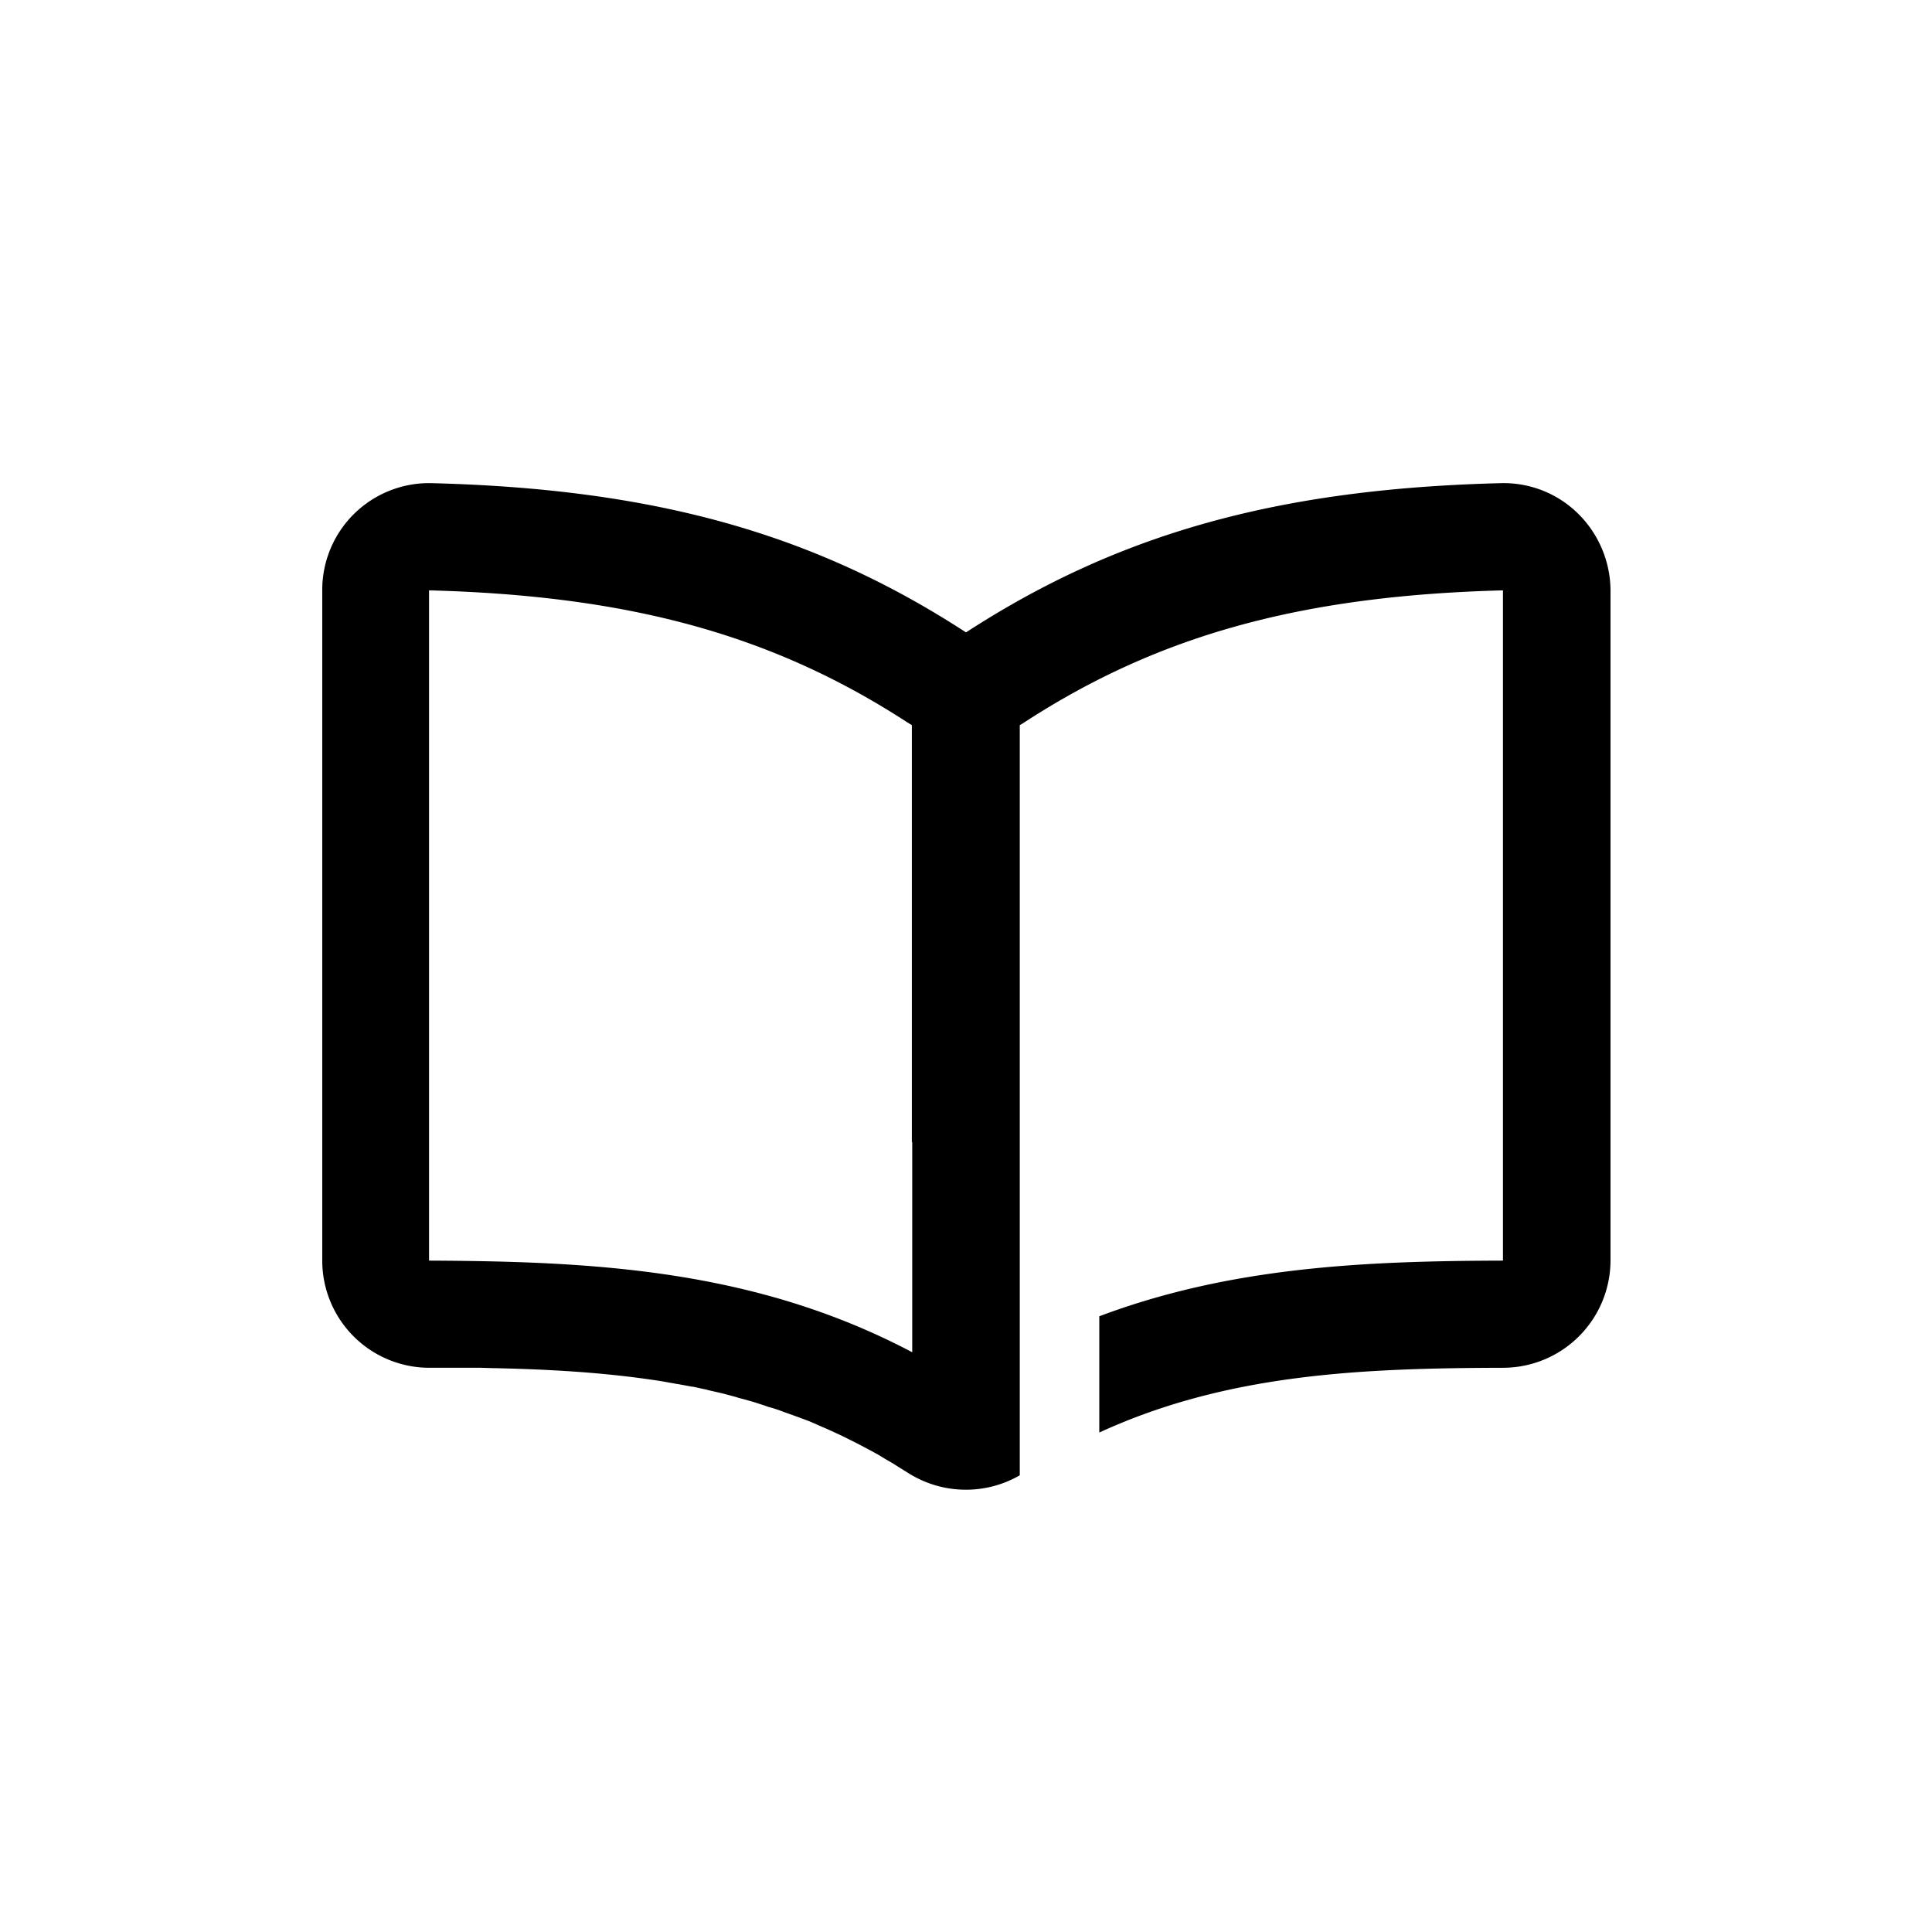 <svg xmlns="http://www.w3.org/2000/svg" viewBox="0 0 510.2 510.2"><path d="M416.7 135.6a28 28 0 0 0-20.6-8c-58.6 1.5-100.8 13.3-141 39.4-40.1-26.1-82.3-37.9-140.9-39.4a28.2 28.2 0 0 0-29.1 28.3v177a28.3 28.3 0 0 0 28.3 28.3h13.5l3.4.1h.5l3.7.1h.1c13.8.4 27.2 1.3 40.4 3.4l3.9.7h.1l3.8.7h.2l3.7.8.3.1 3.5.8.4.1 3.4.9.6.2 3.3.9.7.2 3.1 1 .8.3a35.2 35.2 0 0 1 4 1.3l2.8 1 1.1.4 2.7 1 1.2.5 2.5 1.1 1.4.6 2.4 1.1 1.5.7 2.2 1.1 1.6.8 2.1 1.1 1.7.9 2 1.1 1.8 1.1 1.9 1.1 1.9 1.2 2.1 1.3a28.5 28.5 0 0 0 29.6.7V191.5l1.3-.8c35.4-23 73.2-33.4 126.3-34.8v177c-36.2.1-71.8 1.6-106.6 14.7v30.7c33.5-15.4 68.5-17 106.7-17.1a28.4 28.4 0 0 0 28.3-28.3v-177a28.7 28.7 0 0 0-8.6-20.3zm-175.8 166v55.5c-41.5-21.9-84.1-24-127.6-24.2v-177c53 1.4 90.8 11.8 126.2 34.8l1.3.8v110.1z"></path></svg>